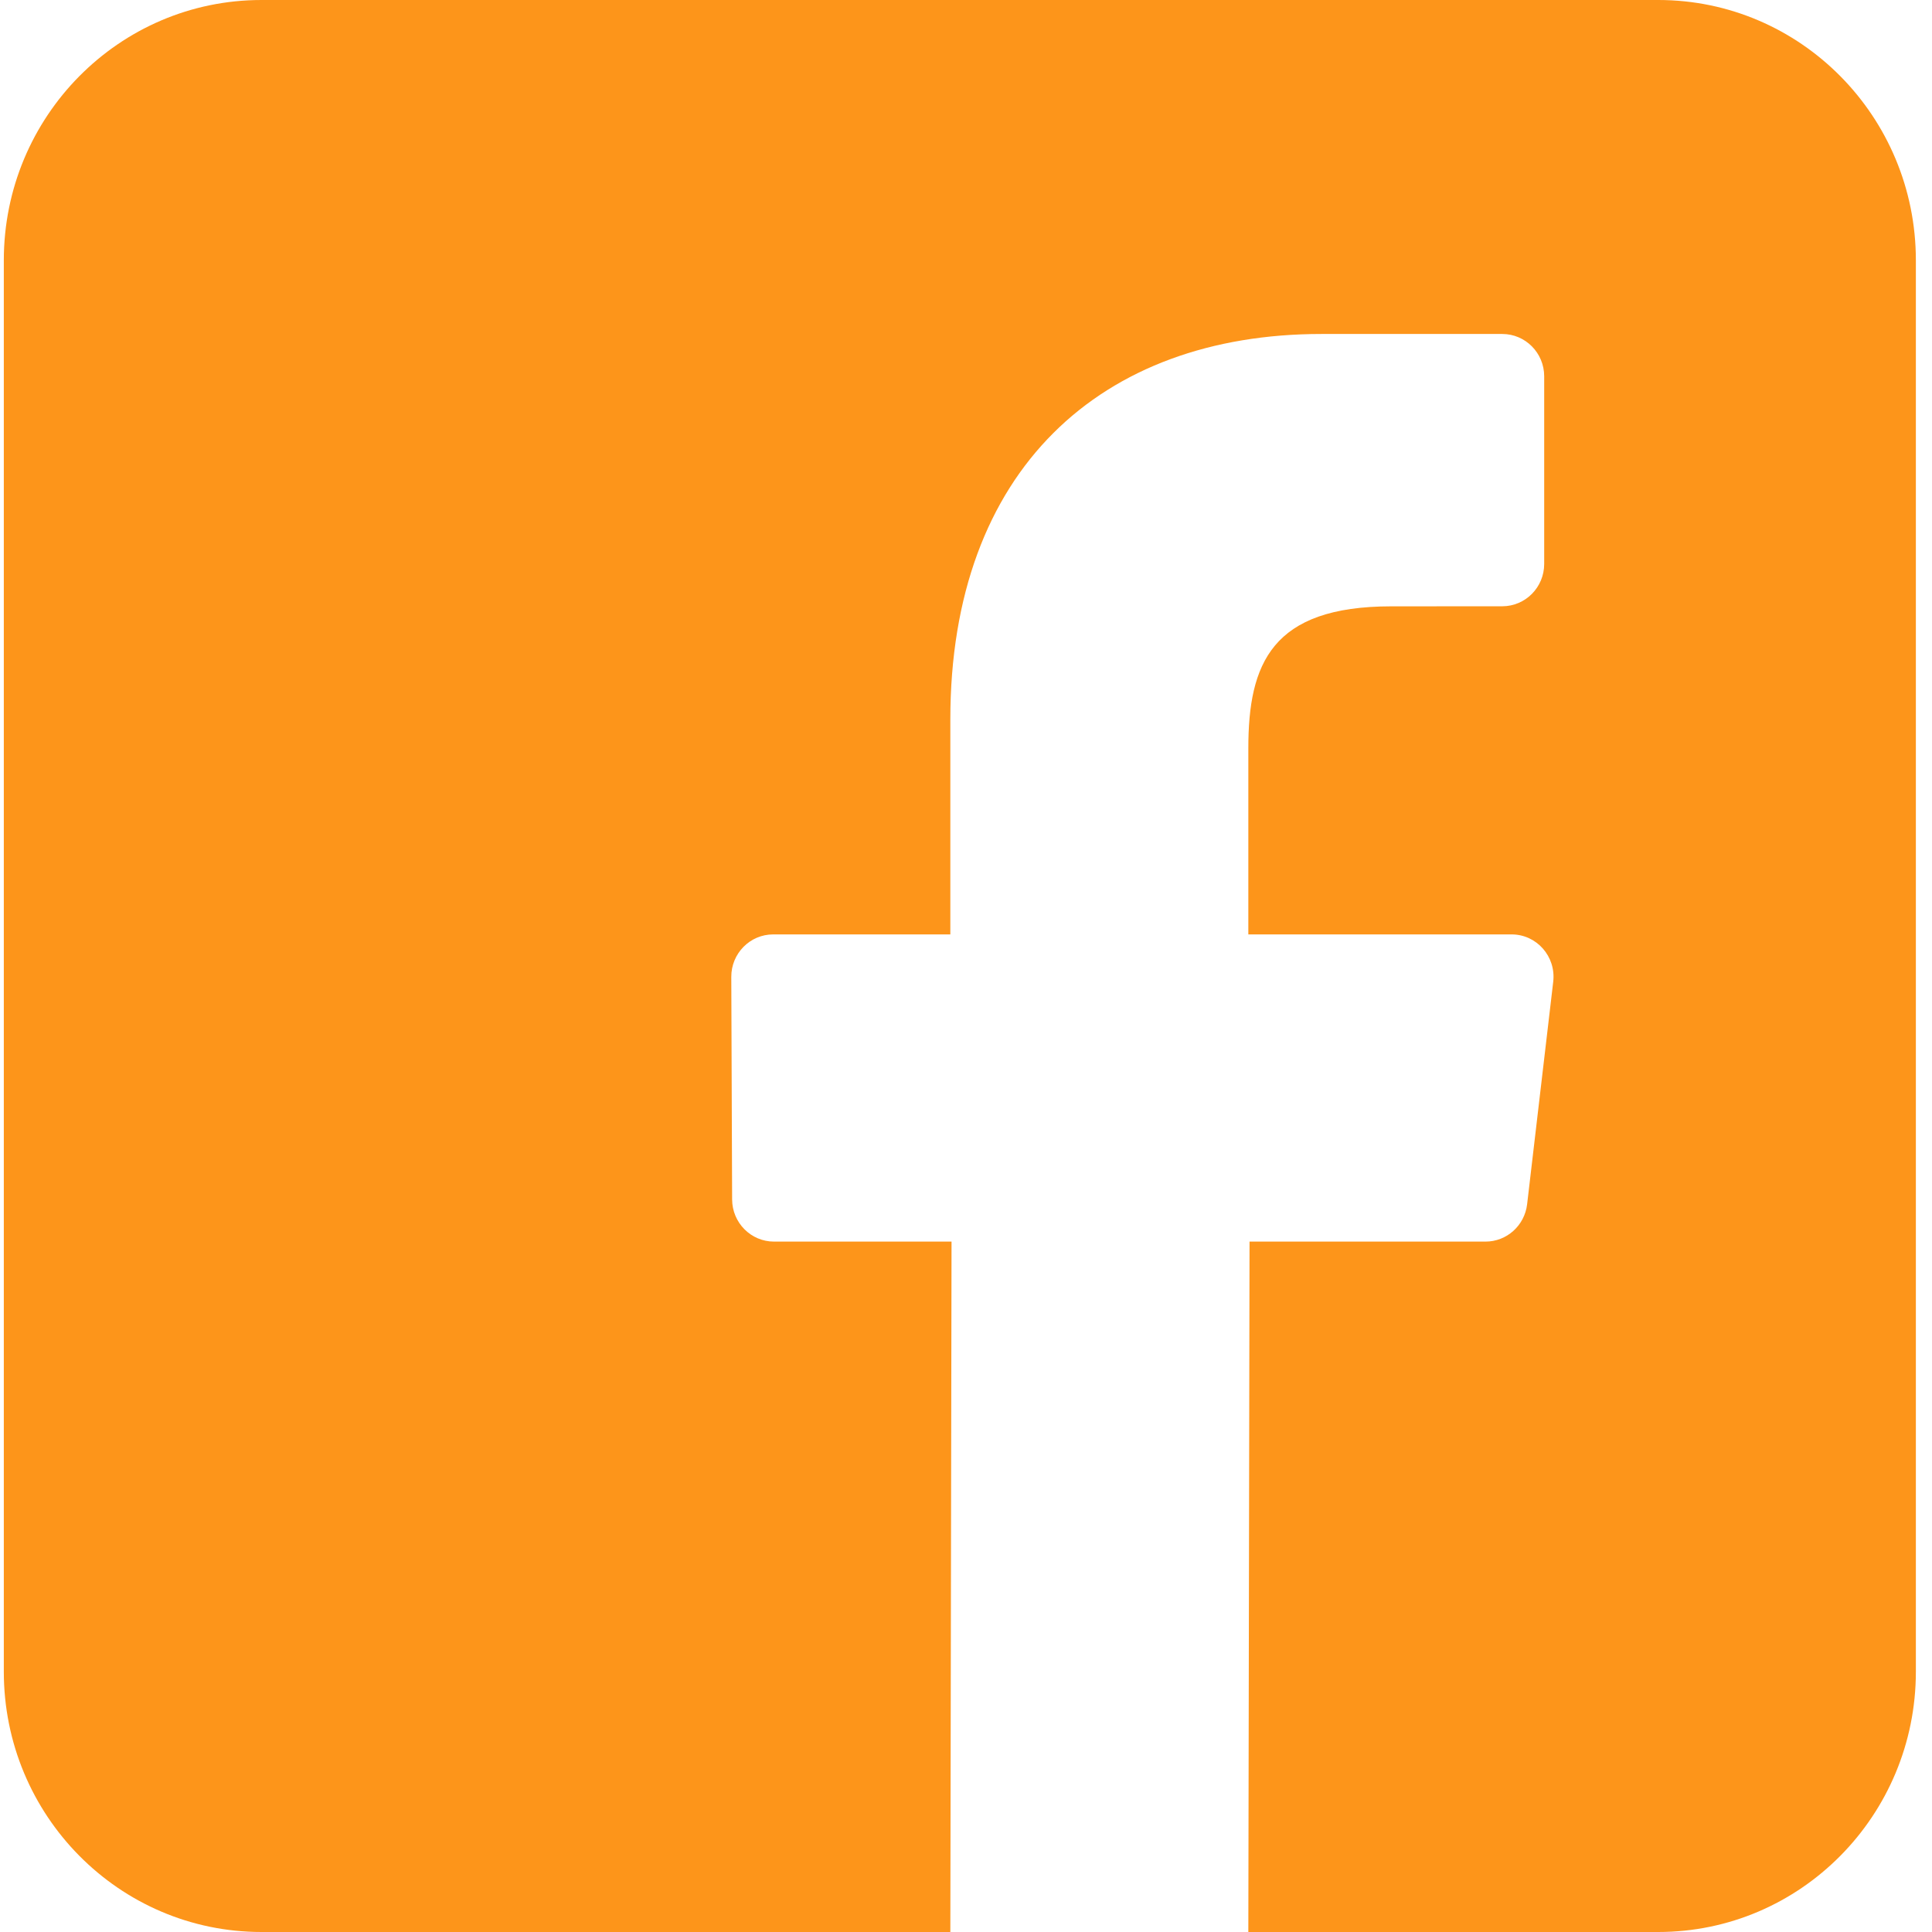 <svg width="37" height="37" viewBox="0 0 37 37" fill="none" xmlns="http://www.w3.org/2000/svg">
<g clip-path="url(#clip0)">
<path d="M31.757 0H5.008C2.282 0 0.073 2.232 0.073 4.986V32.014C0.073 34.768 2.282 37 5.008 37H18.2L18.223 23.778H14.823C14.381 23.778 14.023 23.417 14.021 22.971L14.005 18.709C14.003 18.26 14.363 17.895 14.807 17.895H18.2V13.777C18.2 8.998 21.089 6.396 25.308 6.396H28.77C29.213 6.396 29.573 6.759 29.573 7.206V10.8C29.573 11.248 29.214 11.61 28.771 11.611L26.646 11.612C24.352 11.612 23.907 12.713 23.907 14.33V17.895H28.949C29.43 17.895 29.802 18.319 29.746 18.801L29.246 23.063C29.198 23.471 28.856 23.778 28.449 23.778H23.93L23.907 37H31.757C34.482 37 36.691 34.768 36.691 32.014V4.986C36.691 2.232 34.482 0 31.757 0Z" fill="#FD951A"/>
</g>
<defs>
<clipPath id="clip0">
<rect width="36.619" height="37" fill="white" transform="translate(0.072)"/>
</clipPath>
</defs>
</svg>
